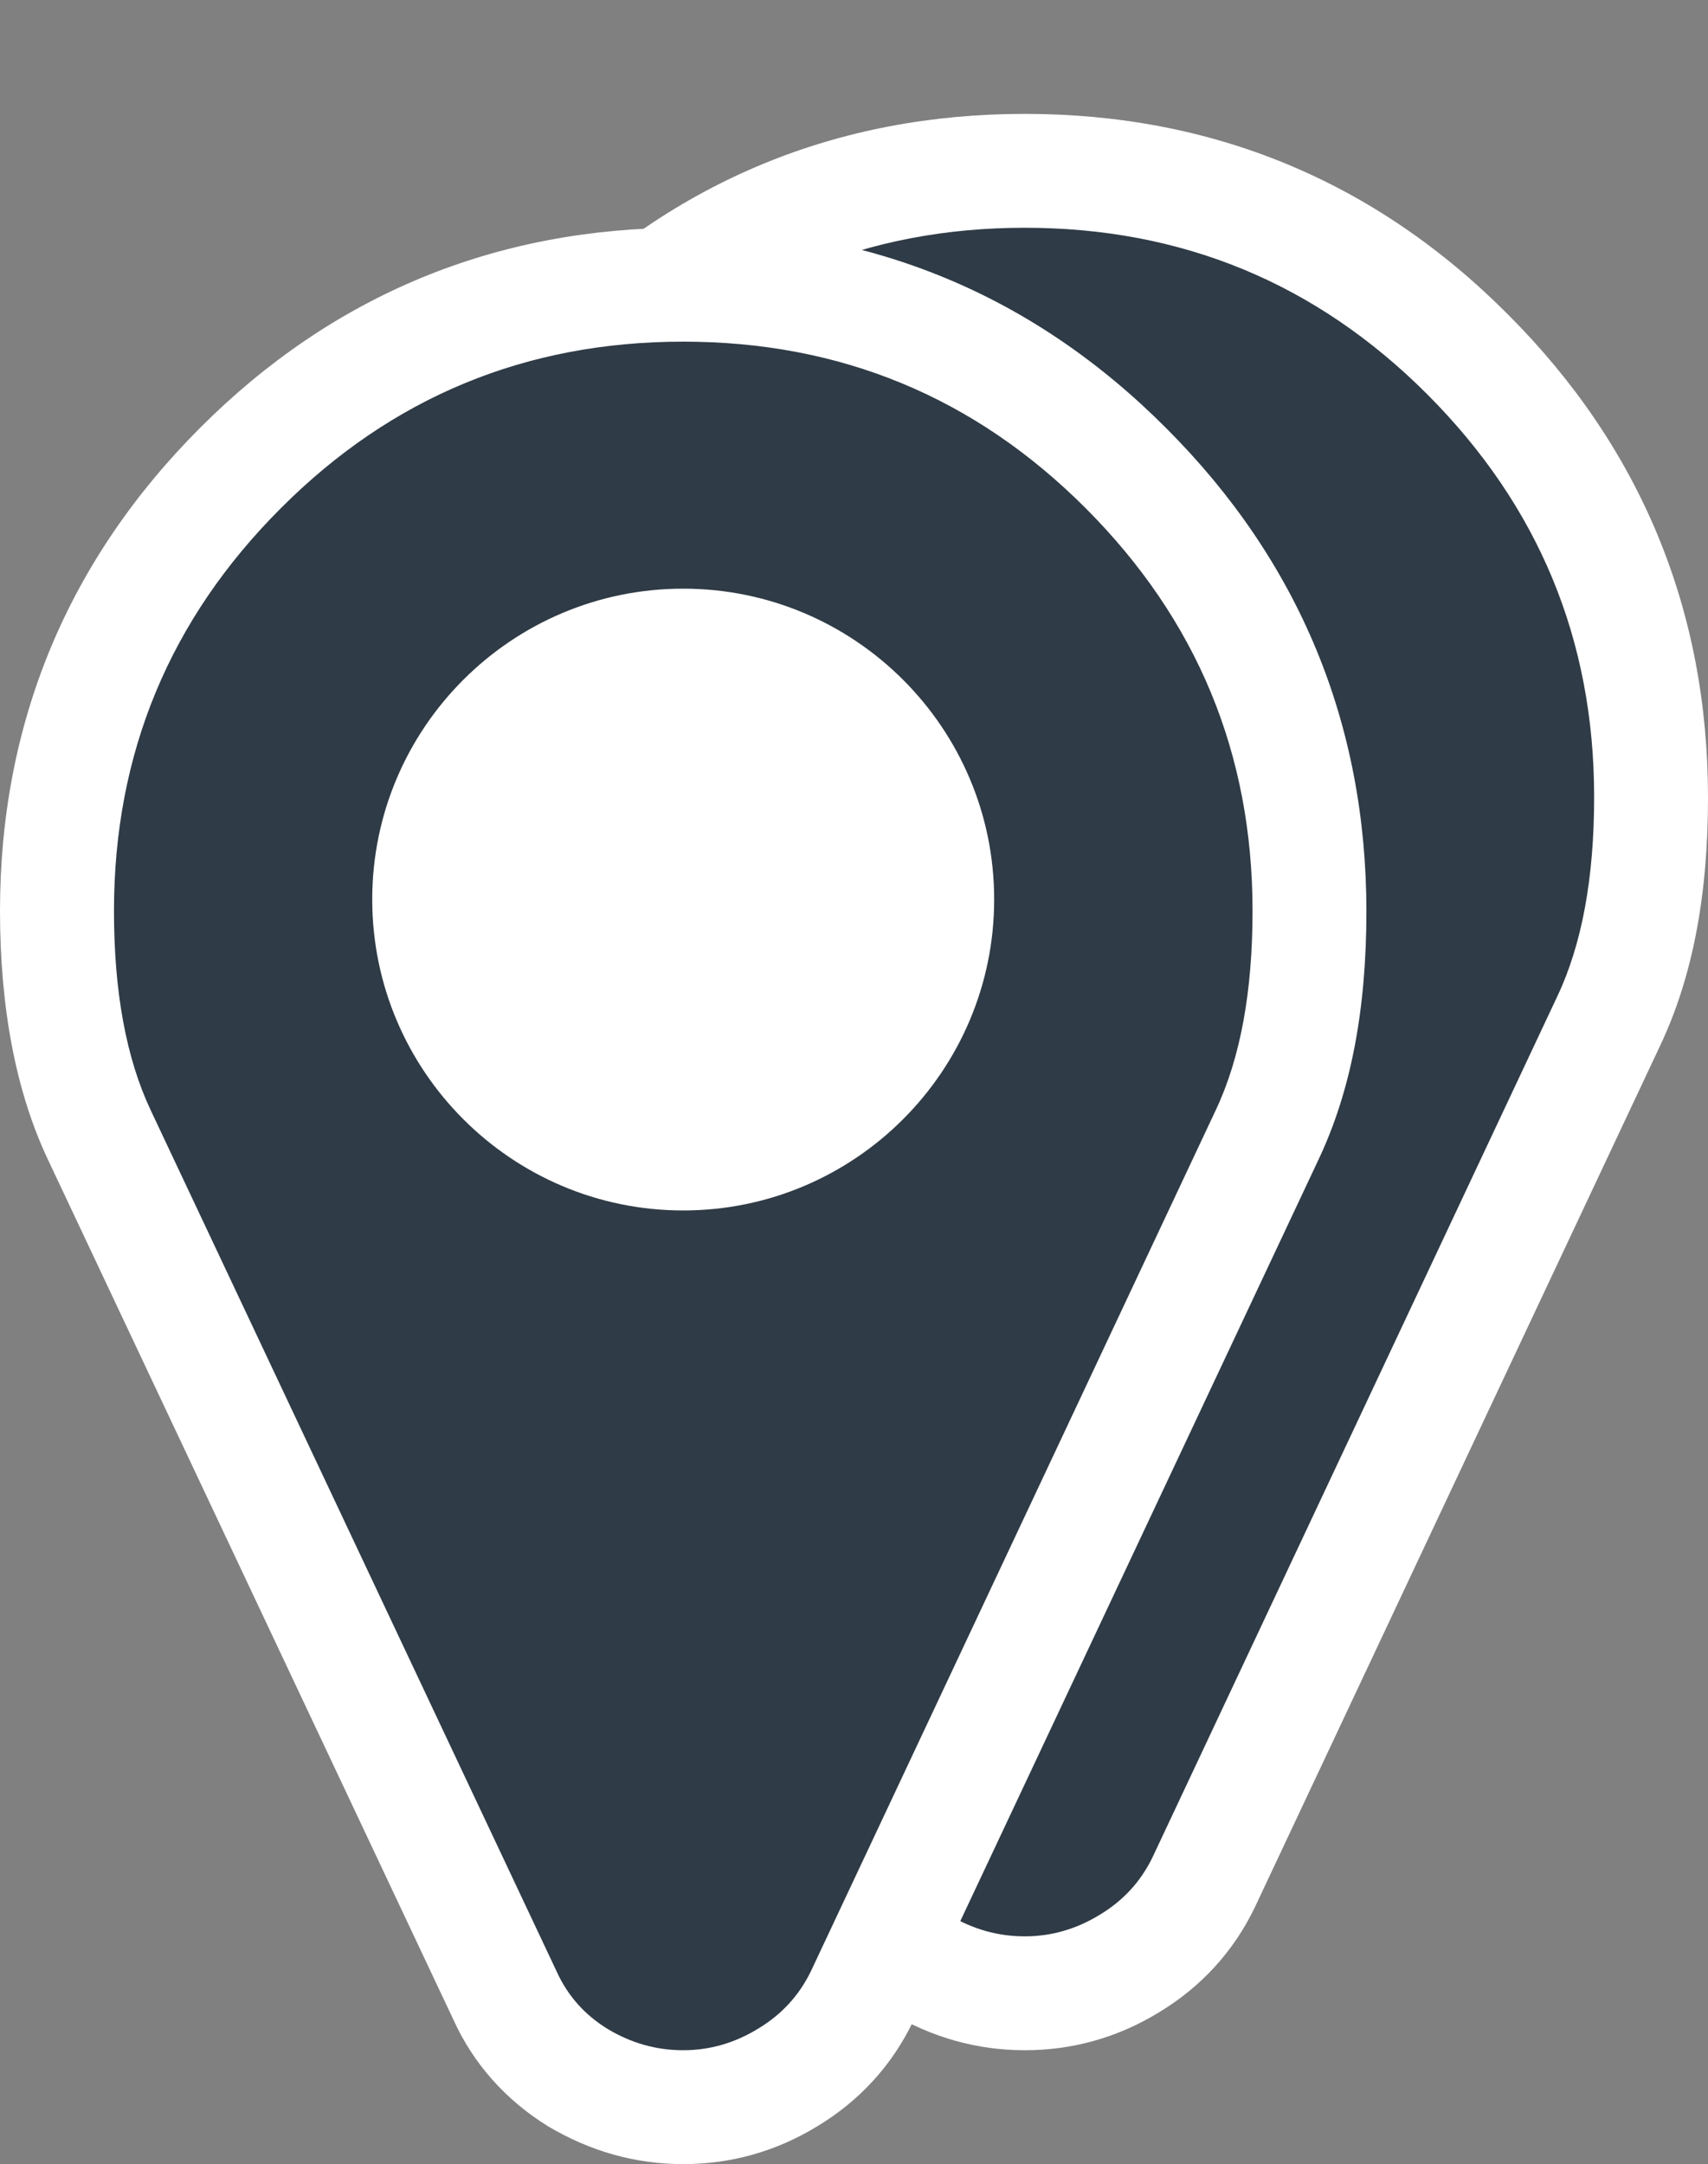 <?xml version="1.0" encoding="utf-8"?>
<!-- Generator: Adobe Illustrator 16.0.0, SVG Export Plug-In . SVG Version: 6.00 Build 0)  -->
<!DOCTYPE svg PUBLIC "-//W3C//DTD SVG 1.1//EN" "http://www.w3.org/Graphics/SVG/1.1/DTD/svg11.dtd">
<svg version="1.1"
	 id="svg3915" xmlns:cc="http://creativecommons.org/ns#" xmlns:svg="http://www.w3.org/2000/svg" xmlns:dc="http://purl.org/dc/elements/1.1/" xmlns:rdf="http://www.w3.org/1999/02/22-rdf-syntax-ns#"
	 xmlns="http://www.w3.org/2000/svg" xmlns:xlink="http://www.w3.org/1999/xlink" x="0px" y="0px" width="15px" height="19.002px"
	 viewBox="-73.737 570.5 15 19.002" enable-background="new -73.737 570.5 15 19.002" xml:space="preserve">
<rect x="-73.737" y="570.5" width="15" height="19.002" fill="#808080" stroke="none"/>
<g>
	<g>
		<path fill="#2F3B46" d="M-64.737,587.998c-0.324,0-0.633-0.086-0.918-0.254c-0.294-0.181-0.511-0.426-0.65-0.729l-3.562-7.554
			c-0.246-0.521-0.37-1.182-0.37-1.963c0-1.511,0.542-2.818,1.612-3.889c1.068-1.068,2.376-1.609,3.888-1.609
			c1.512,0,2.82,0.541,3.889,1.609s1.611,2.378,1.611,3.889c0,0.781-0.125,1.441-0.371,1.963l-3.554,7.56
			c-0.148,0.309-0.372,0.55-0.665,0.725C-64.103,587.911-64.411,587.998-64.737,587.998z M-64.737,575.164
			c-1.23,0-2.231,1.002-2.231,2.231c0,1.231,1.001,2.231,2.231,2.231s2.231-1,2.231-2.231
			C-62.505,576.166-63.506,575.164-64.737,575.164z"/>
		<path fill="#FFFFFF" d="M-64.737,572.5c1.38,0,2.559,0.486,3.535,1.463c0.977,0.979,1.465,2.155,1.465,3.535
			c0,0.711-0.107,1.293-0.323,1.75l-3.555,7.56c-0.104,0.215-0.26,0.384-0.468,0.508c-0.202,0.123-0.42,0.187-0.654,0.187
			c-0.235,0-0.456-0.062-0.664-0.187c-0.202-0.124-0.352-0.293-0.449-0.508l-3.564-7.56c-0.215-0.457-0.322-1.039-0.322-1.75
			c0-1.38,0.488-2.558,1.465-3.535C-67.296,572.986-66.117,572.5-64.737,572.5 M-64.737,580.129c1.508,0,2.731-1.226,2.731-2.731
			s-1.223-2.729-2.731-2.729c-1.508,0-2.731,1.224-2.731,2.729S-66.245,580.129-64.737,580.129 M-64.737,571.5
			c-1.649,0-3.077,0.59-4.242,1.756c-1.167,1.168-1.758,2.597-1.758,4.242c0,0.855,0.141,1.588,0.417,2.176l3.565,7.561
			c0.175,0.386,0.457,0.704,0.831,0.936c0.377,0.223,0.772,0.332,1.187,0.332c0.419,0,0.814-0.111,1.174-0.33
			c0.371-0.223,0.66-0.535,0.849-0.931l3.559-7.565c0.281-0.597,0.418-1.308,0.418-2.174c0-1.648-0.591-3.076-1.757-4.242
			C-61.66,572.09-63.088,571.5-64.737,571.5L-64.737,571.5z M-64.737,579.129c-0.955,0-1.731-0.776-1.731-1.731
			s0.777-1.729,1.731-1.729c0.954,0,1.731,0.774,1.731,1.729S-63.782,579.129-64.737,579.129L-64.737,579.129z"/>
	</g>
	<circle fill="#FFFFFF" cx="-64.737" cy="577.327" r="2.412"/>
	<g>
		<path fill="#2F3B46" d="M-67.737,588.998c-0.324,0-0.633-0.086-0.918-0.254c-0.294-0.181-0.511-0.426-0.65-0.729l-3.562-7.554
			c-0.246-0.521-0.37-1.182-0.37-1.963c0-1.511,0.542-2.818,1.612-3.889c1.068-1.068,2.376-1.609,3.888-1.609
			c1.512,0,2.82,0.541,3.889,1.609s1.611,2.378,1.611,3.889c0,0.781-0.125,1.441-0.371,1.963l-3.554,7.56
			c-0.148,0.309-0.372,0.55-0.665,0.725C-67.103,588.911-67.411,588.998-67.737,588.998z M-67.737,576.164
			c-1.23,0-2.231,1.002-2.231,2.231c0,1.231,1.001,2.231,2.231,2.231s2.231-1,2.231-2.231
			C-65.505,577.166-66.506,576.164-67.737,576.164z"/>
		<path fill="#FFFFFF" d="M-67.737,573.5c1.38,0,2.559,0.486,3.535,1.463c0.977,0.979,1.465,2.155,1.465,3.535
			c0,0.711-0.107,1.293-0.323,1.75l-3.555,7.56c-0.104,0.215-0.26,0.384-0.468,0.508c-0.202,0.123-0.42,0.187-0.654,0.187
			c-0.235,0-0.456-0.062-0.664-0.187c-0.202-0.124-0.352-0.293-0.449-0.508l-3.564-7.56c-0.215-0.457-0.322-1.039-0.322-1.75
			c0-1.38,0.488-2.558,1.465-3.535C-70.296,573.986-69.117,573.5-67.737,573.5 M-67.737,581.129c1.508,0,2.731-1.226,2.731-2.731
			s-1.223-2.729-2.731-2.729c-1.508,0-2.731,1.224-2.731,2.729S-69.245,581.129-67.737,581.129 M-67.737,572.5
			c-1.649,0-3.077,0.59-4.242,1.756c-1.167,1.168-1.758,2.597-1.758,4.242c0,0.855,0.141,1.588,0.417,2.176l3.565,7.561
			c0.175,0.386,0.457,0.704,0.831,0.936c0.377,0.223,0.772,0.332,1.187,0.332c0.419,0,0.814-0.111,1.174-0.33
			c0.371-0.223,0.66-0.535,0.849-0.931l3.559-7.565c0.281-0.597,0.418-1.308,0.418-2.174c0-1.648-0.591-3.076-1.757-4.242
			C-64.66,573.09-66.088,572.5-67.737,572.5L-67.737,572.5z M-67.737,580.129c-0.955,0-1.731-0.776-1.731-1.731
			s0.777-1.729,1.731-1.729c0.954,0,1.731,0.774,1.731,1.729S-66.782,580.129-67.737,580.129L-67.737,580.129z"/>
	</g>
	<circle fill="#FFFFFF" cx="-67.737" cy="578.327" r="2.412"/>
</g>
</svg>
